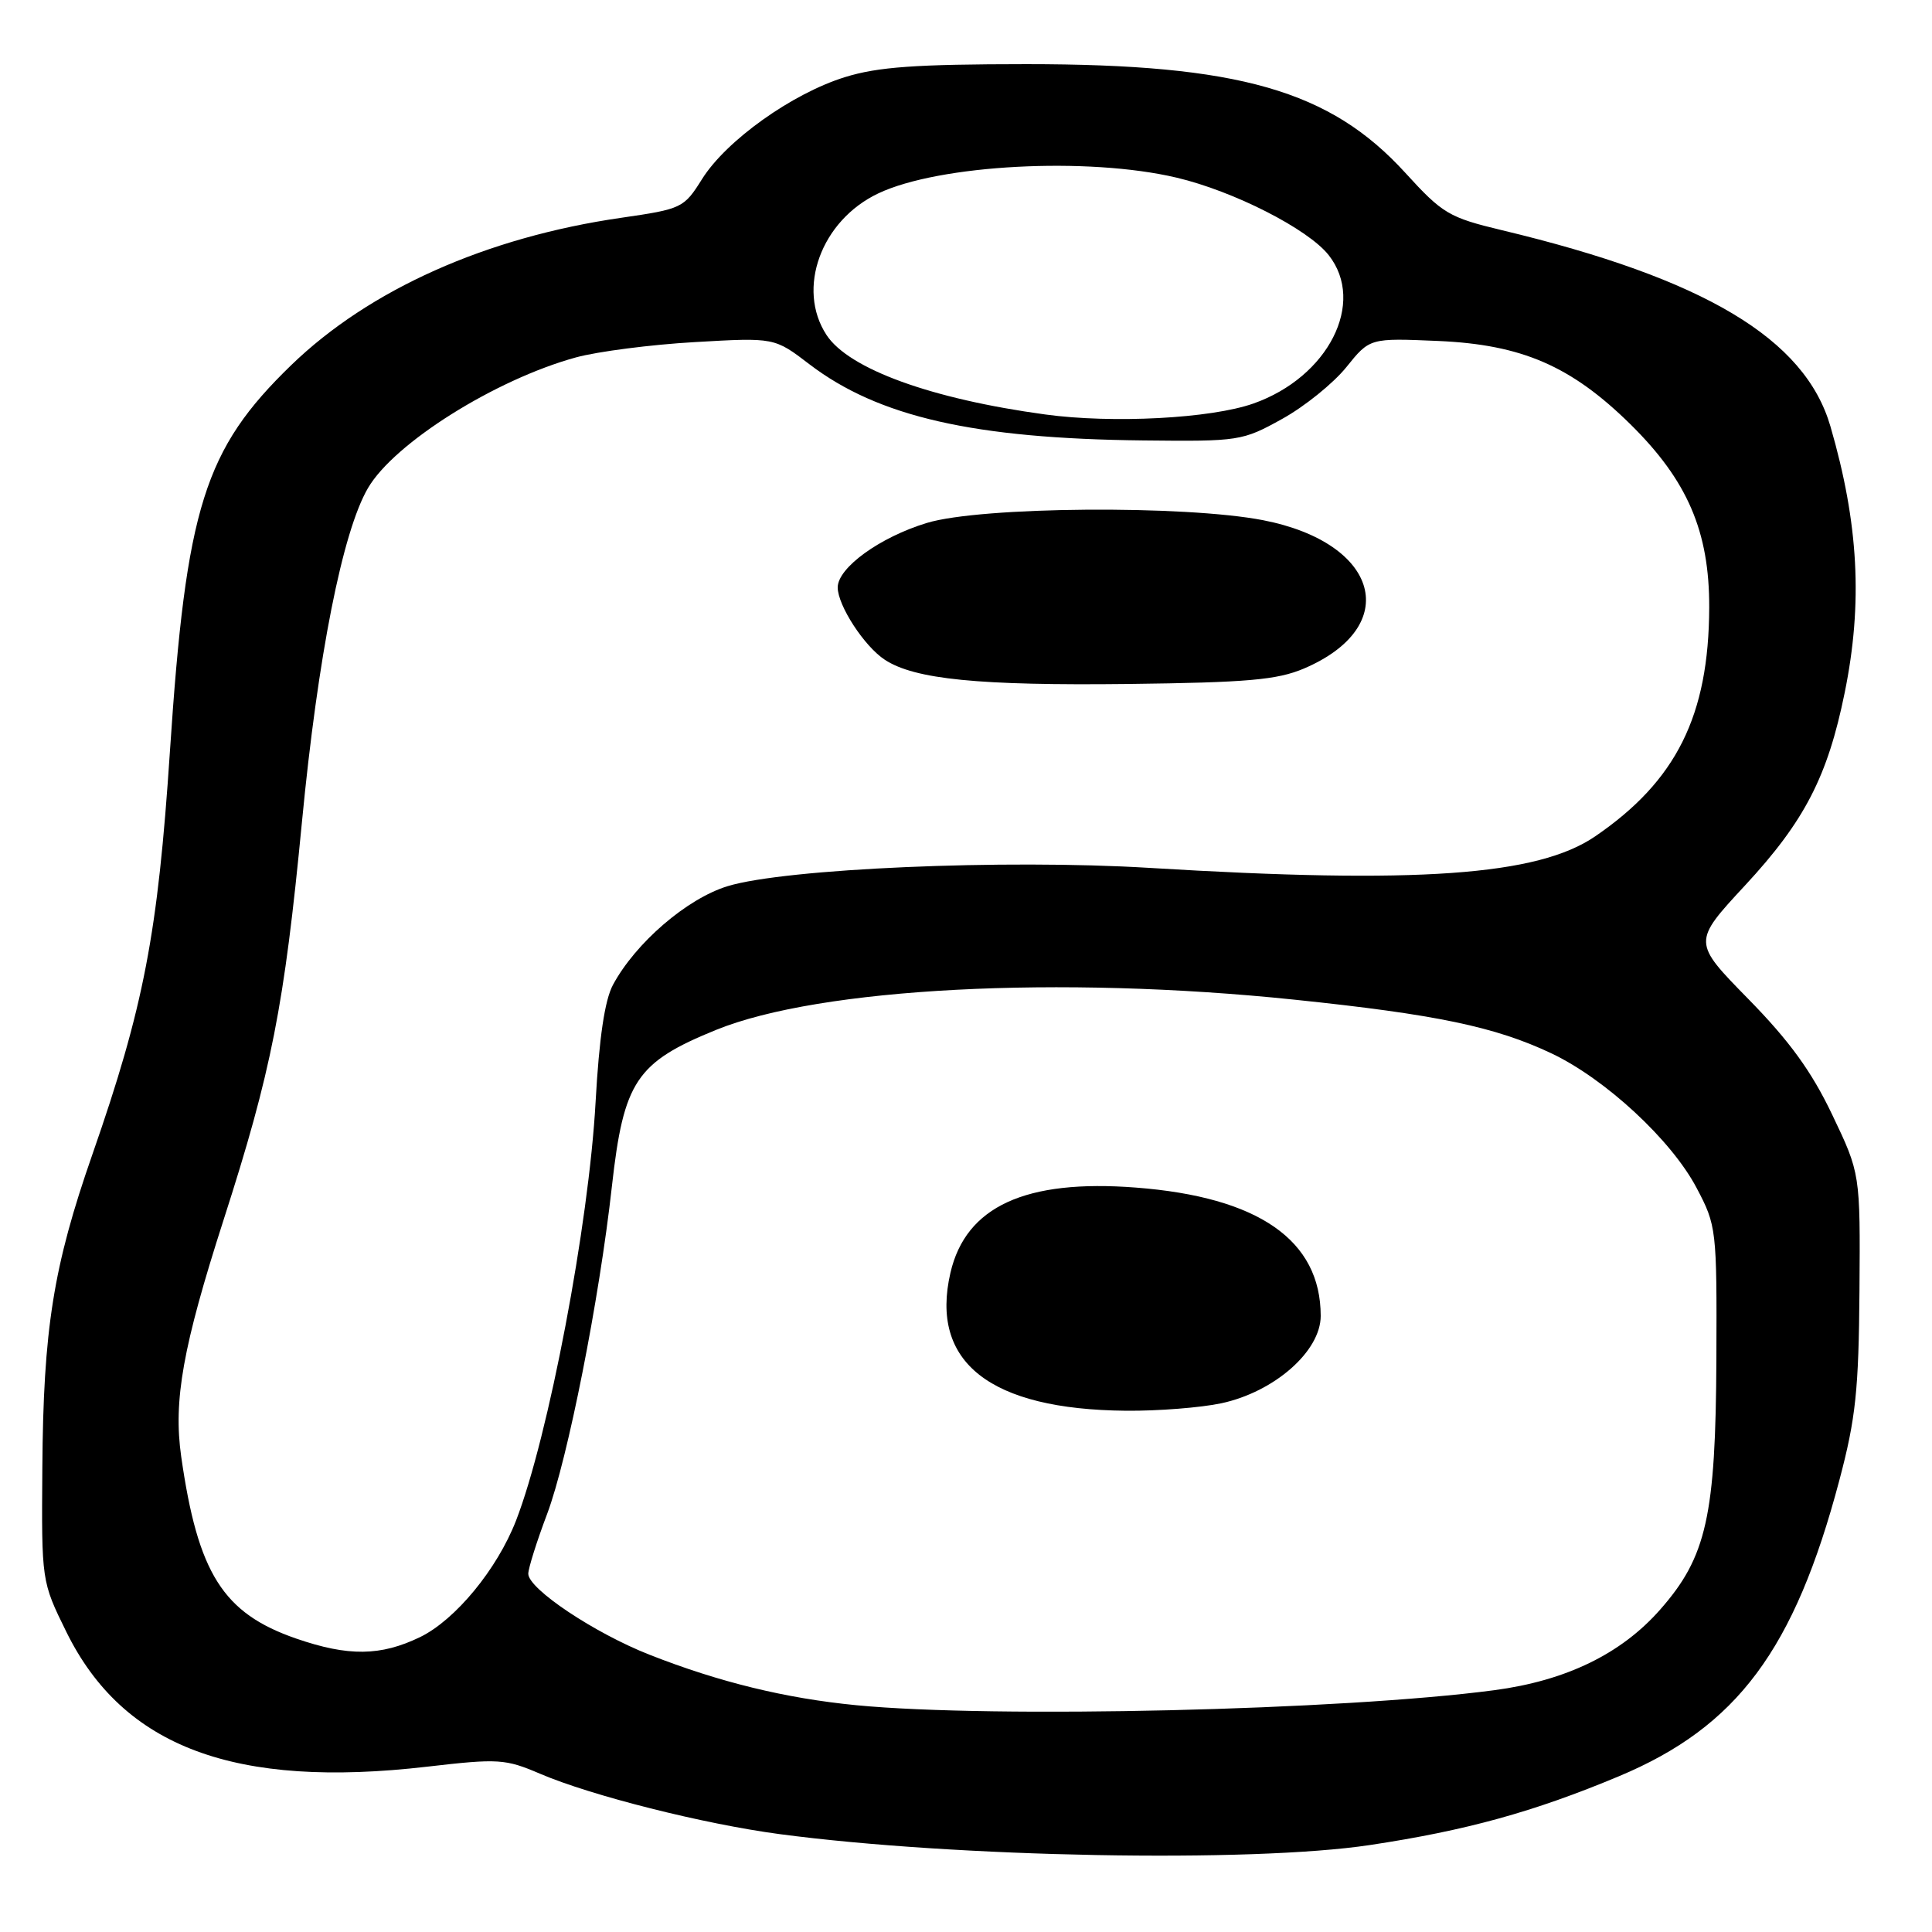 <?xml version="1.0" encoding="UTF-8" standalone="no"?>
<!DOCTYPE svg PUBLIC "-//W3C//DTD SVG 1.1//EN" "http://www.w3.org/Graphics/SVG/1.1/DTD/svg11.dtd" >
<svg xmlns="http://www.w3.org/2000/svg" xmlns:xlink="http://www.w3.org/1999/xlink" version="1.1" viewBox="0 0 256 256">
 <g >
 <path fill="currentColor"
d=" M 181.50 244.48 C 194.26 242.56 203.22 240.09 214.50 235.37 C 230.18 228.81 237.77 218.62 243.73 196.12 C 245.90 187.93 246.29 184.19 246.39 171.00 C 246.50 155.50 246.50 155.50 242.78 147.71 C 240.04 141.96 237.11 137.93 231.66 132.37 C 224.27 124.83 224.27 124.83 231.23 117.32 C 239.11 108.82 242.17 102.91 244.43 91.79 C 246.85 79.92 246.28 69.36 242.54 56.49 C 239.16 44.87 225.84 36.92 199.00 30.50 C 192.00 28.82 191.15 28.32 186.22 22.91 C 176.24 11.96 164.17 8.50 136.00 8.50 C 121.36 8.51 116.34 8.86 111.96 10.22 C 104.96 12.39 96.24 18.61 93.03 23.72 C 90.62 27.57 90.36 27.69 82.30 28.86 C 64.44 31.44 48.95 38.36 38.59 48.38 C 27.07 59.54 24.66 67.21 22.52 99.50 C 20.91 123.79 19.07 133.37 12.23 153.00 C 7.05 167.85 5.74 176.11 5.61 194.52 C 5.50 209.54 5.50 209.54 8.79 216.23 C 16.32 231.52 31.15 237.05 56.64 234.09 C 66.04 233.00 66.96 233.06 71.56 235.03 C 78.36 237.94 93.23 241.69 103.30 243.03 C 126.55 246.12 165.76 246.85 181.50 244.48 Z  M 113.47 225.95 C 104.09 225.04 95.30 222.89 86.09 219.27 C 78.78 216.40 70.00 210.54 70.00 208.53 C 70.00 207.82 71.12 204.25 72.50 200.60 C 75.23 193.33 79.41 172.24 81.08 157.19 C 82.64 143.26 84.30 140.77 94.90 136.46 C 108.63 130.88 140.41 129.22 171.50 132.46 C 190.27 134.41 198.12 136.05 205.56 139.57 C 212.72 142.96 221.47 151.06 224.81 157.41 C 227.44 162.39 227.50 162.87 227.43 180.00 C 227.34 200.89 226.13 206.30 219.98 213.28 C 214.82 219.15 207.51 222.70 198.00 223.96 C 177.87 226.63 131.63 227.71 113.47 225.95 Z  M 161.84 185.94 C 168.87 184.43 175.00 179.04 175.00 174.37 C 175.00 164.33 166.76 158.61 150.51 157.36 C 135.88 156.23 127.98 159.86 125.94 168.64 C 123.19 180.51 131.16 186.77 149.20 186.93 C 153.44 186.97 159.12 186.52 161.84 185.94 Z  M 39.25 217.12 C 29.55 213.77 26.22 208.49 24.01 193.00 C 22.95 185.57 24.23 178.43 29.62 161.66 C 35.99 141.86 37.65 133.41 40.01 108.91 C 42.12 86.94 45.38 70.45 48.76 64.67 C 52.24 58.70 65.64 50.29 76.31 47.36 C 79.16 46.58 86.25 45.66 92.06 45.33 C 102.62 44.72 102.62 44.72 107.27 48.28 C 116.39 55.23 129.04 58.12 151.50 58.36 C 164.18 58.50 164.63 58.43 169.89 55.51 C 172.86 53.87 176.68 50.78 178.39 48.66 C 181.50 44.79 181.50 44.79 190.56 45.18 C 201.65 45.66 208.18 48.49 216.03 56.21 C 223.60 63.67 226.51 70.42 226.48 80.50 C 226.43 94.82 222.13 103.47 211.37 110.82 C 203.76 116.03 187.81 117.16 152.31 115.00 C 133.08 113.83 104.06 115.09 96.42 117.42 C 91.02 119.07 84.21 124.94 81.22 130.50 C 80.13 132.53 79.39 137.54 78.92 146.00 C 78.03 162.23 72.67 190.41 68.38 201.48 C 65.87 207.94 60.33 214.66 55.65 216.93 C 50.43 219.45 46.15 219.50 39.25 217.12 Z  M 172.77 88.59 C 185.85 83.01 182.81 71.94 167.37 68.93 C 156.96 66.91 129.96 67.12 122.82 69.29 C 116.59 71.18 111.00 75.23 111.00 77.84 C 111.01 80.24 114.52 85.64 117.24 87.42 C 121.20 90.02 129.71 90.86 149.50 90.63 C 165.28 90.44 169.22 90.09 172.77 88.59 Z  M 138.50 54.92 C 123.41 52.87 112.47 48.89 109.52 44.39 C 105.50 38.26 108.80 29.22 116.37 25.63 C 124.43 21.80 144.13 20.76 155.91 23.54 C 163.48 25.33 173.34 30.35 176.06 33.81 C 181.02 40.11 176.01 49.97 166.08 53.47 C 160.47 55.45 147.43 56.14 138.50 54.92 Z "/>
</g>
</svg>